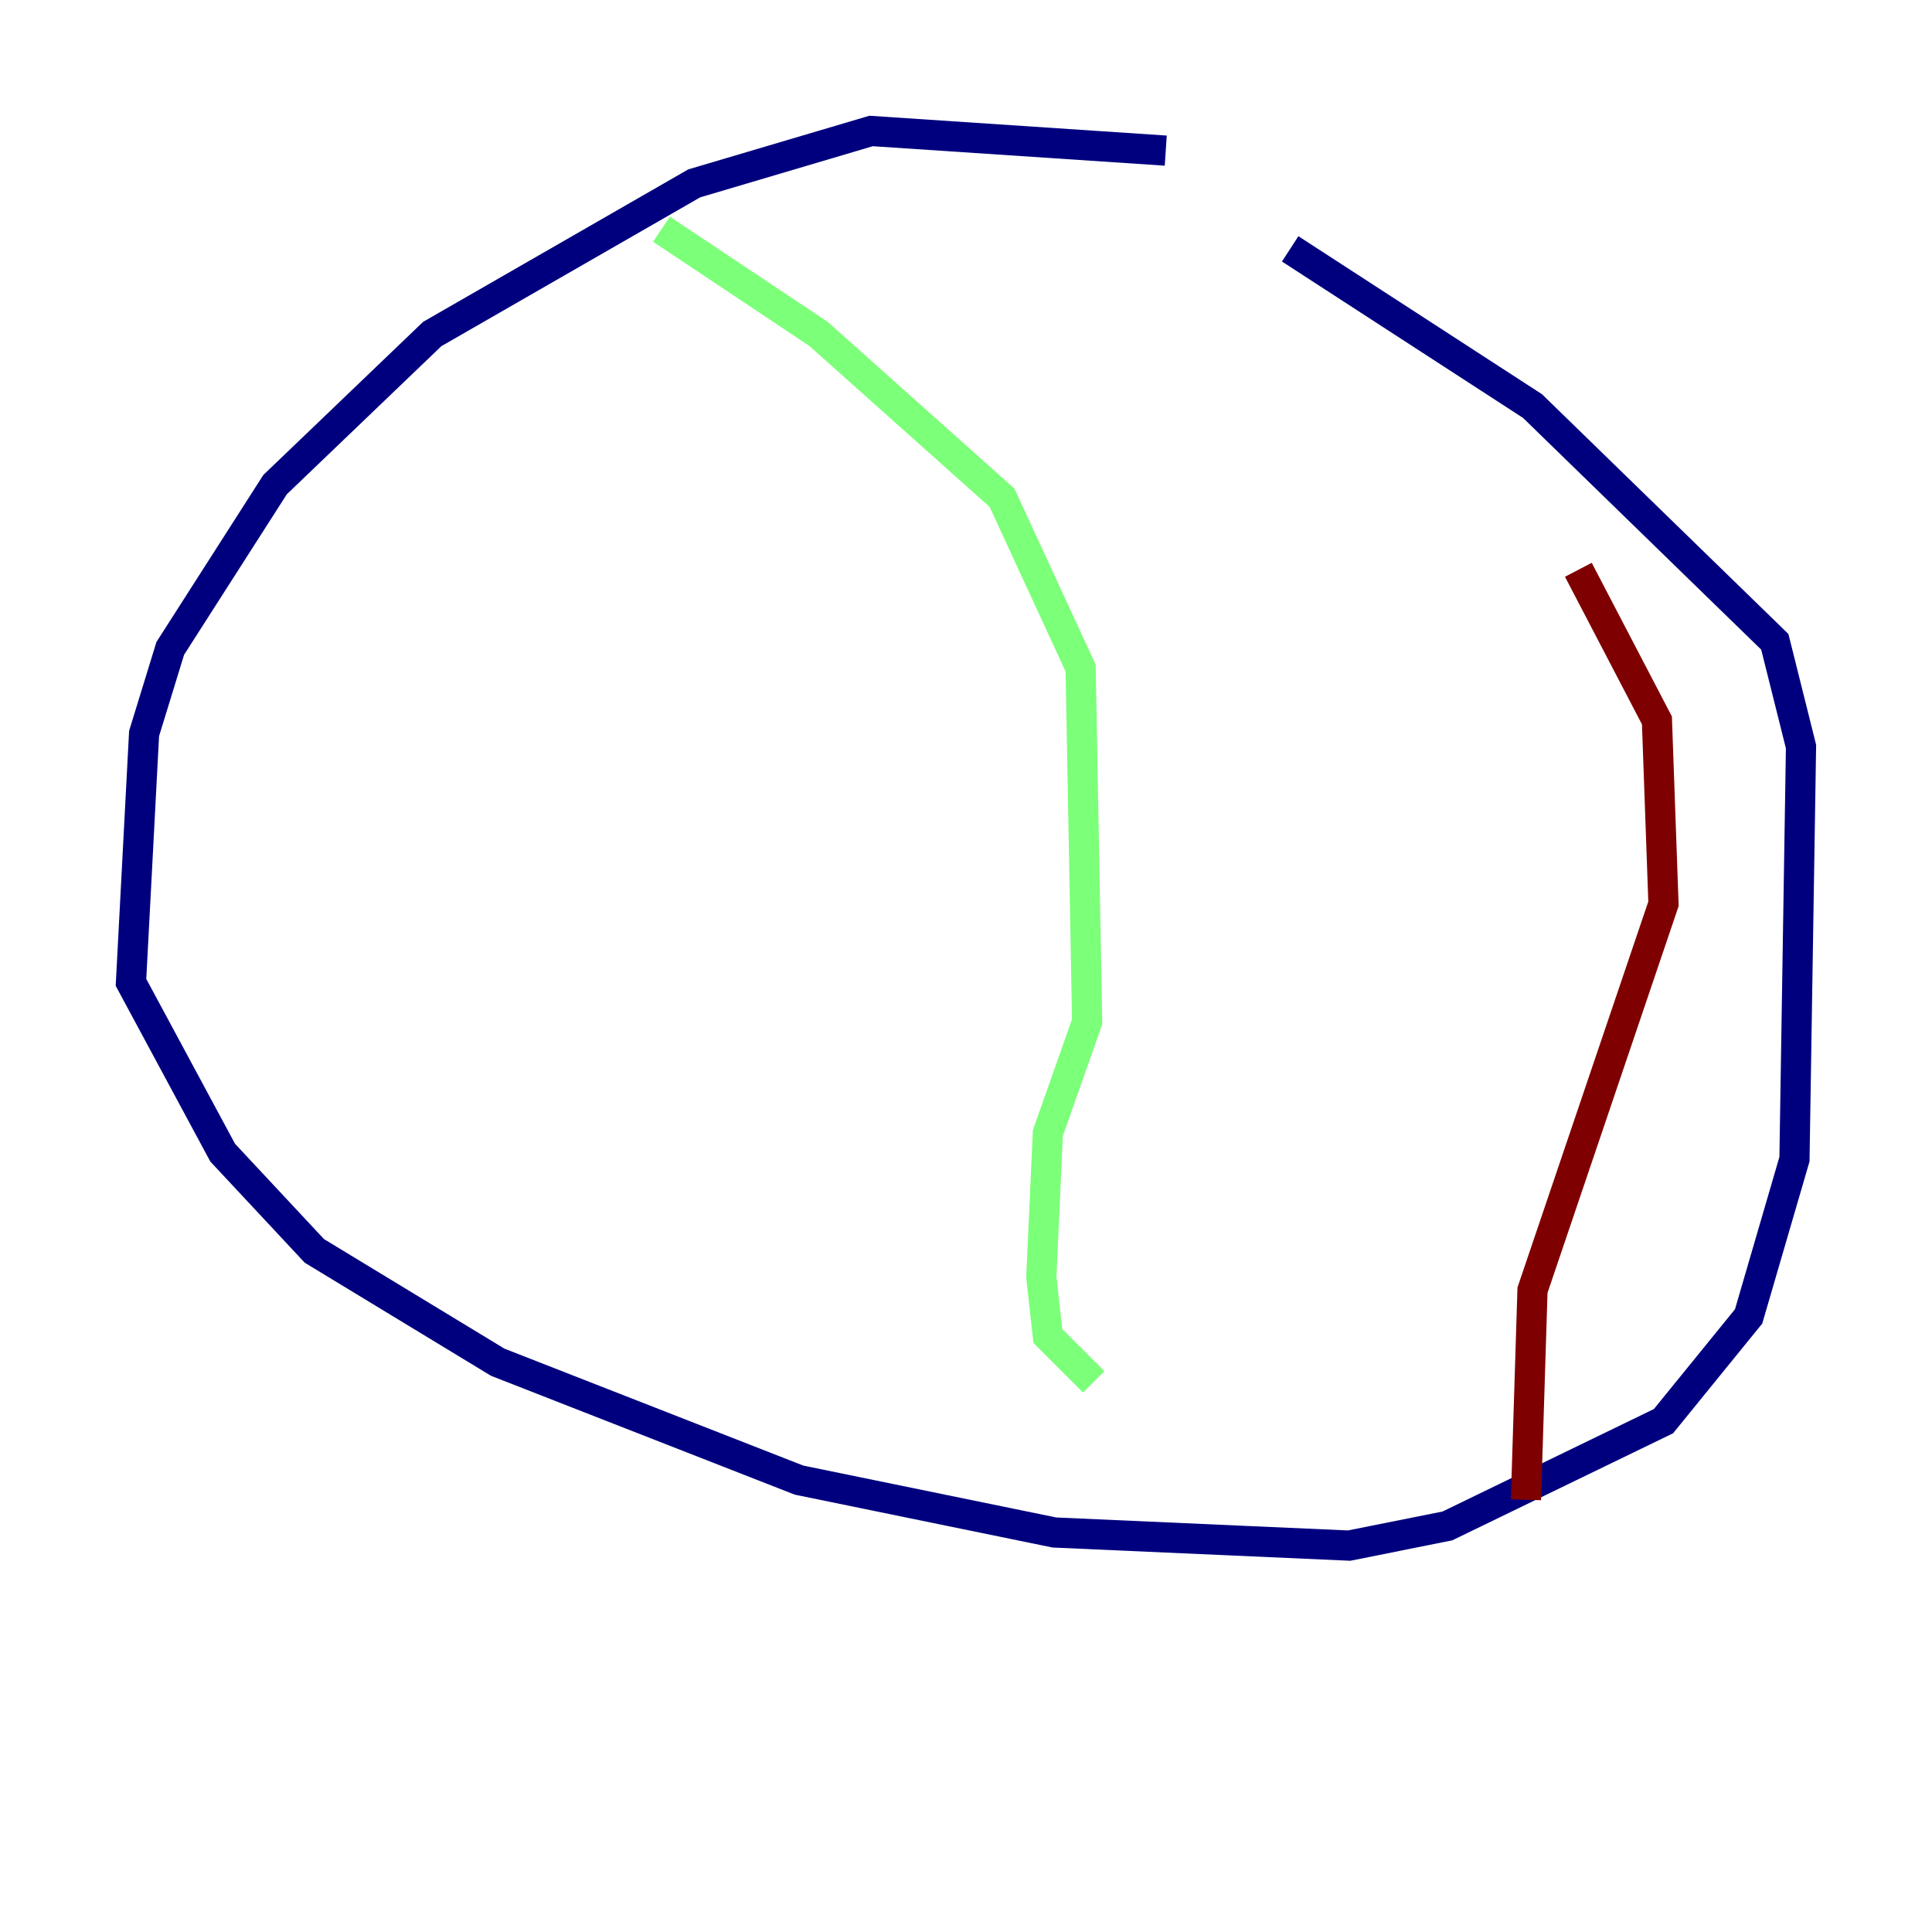 <?xml version="1.0" encoding="utf-8" ?>
<svg baseProfile="tiny" height="128" version="1.2" viewBox="0,0,128,128" width="128" xmlns="http://www.w3.org/2000/svg" xmlns:ev="http://www.w3.org/2001/xml-events" xmlns:xlink="http://www.w3.org/1999/xlink"><defs /><polyline fill="none" points="77.234,9.98 57.709,8.678 45.993,12.149 28.637,22.129 18.224,32.108 11.281,42.956 9.546,48.597 8.678,65.085 14.752,76.366 20.827,82.875 32.976,90.251 52.936,98.061 69.858,101.532 89.383,102.4 95.891,101.098 110.21,94.156 115.851,87.214 118.888,76.8 119.322,49.464 117.586,42.522 101.532,26.902 85.478,16.488" stroke="#00007f" stroke-width="2" /><polyline fill="none" points="43.824,15.186 54.237,22.129 66.386,32.976 71.593,44.258 72.027,67.688 69.424,75.064 68.99,84.61 69.424,88.515 72.461,91.552" stroke="#7cff79" stroke-width="2" /><polyline fill="none" points="104.57,37.749 109.776,47.729 110.21,59.878 101.532,85.478 101.098,99.363" stroke="#7f0000" stroke-width="2" /></svg>
